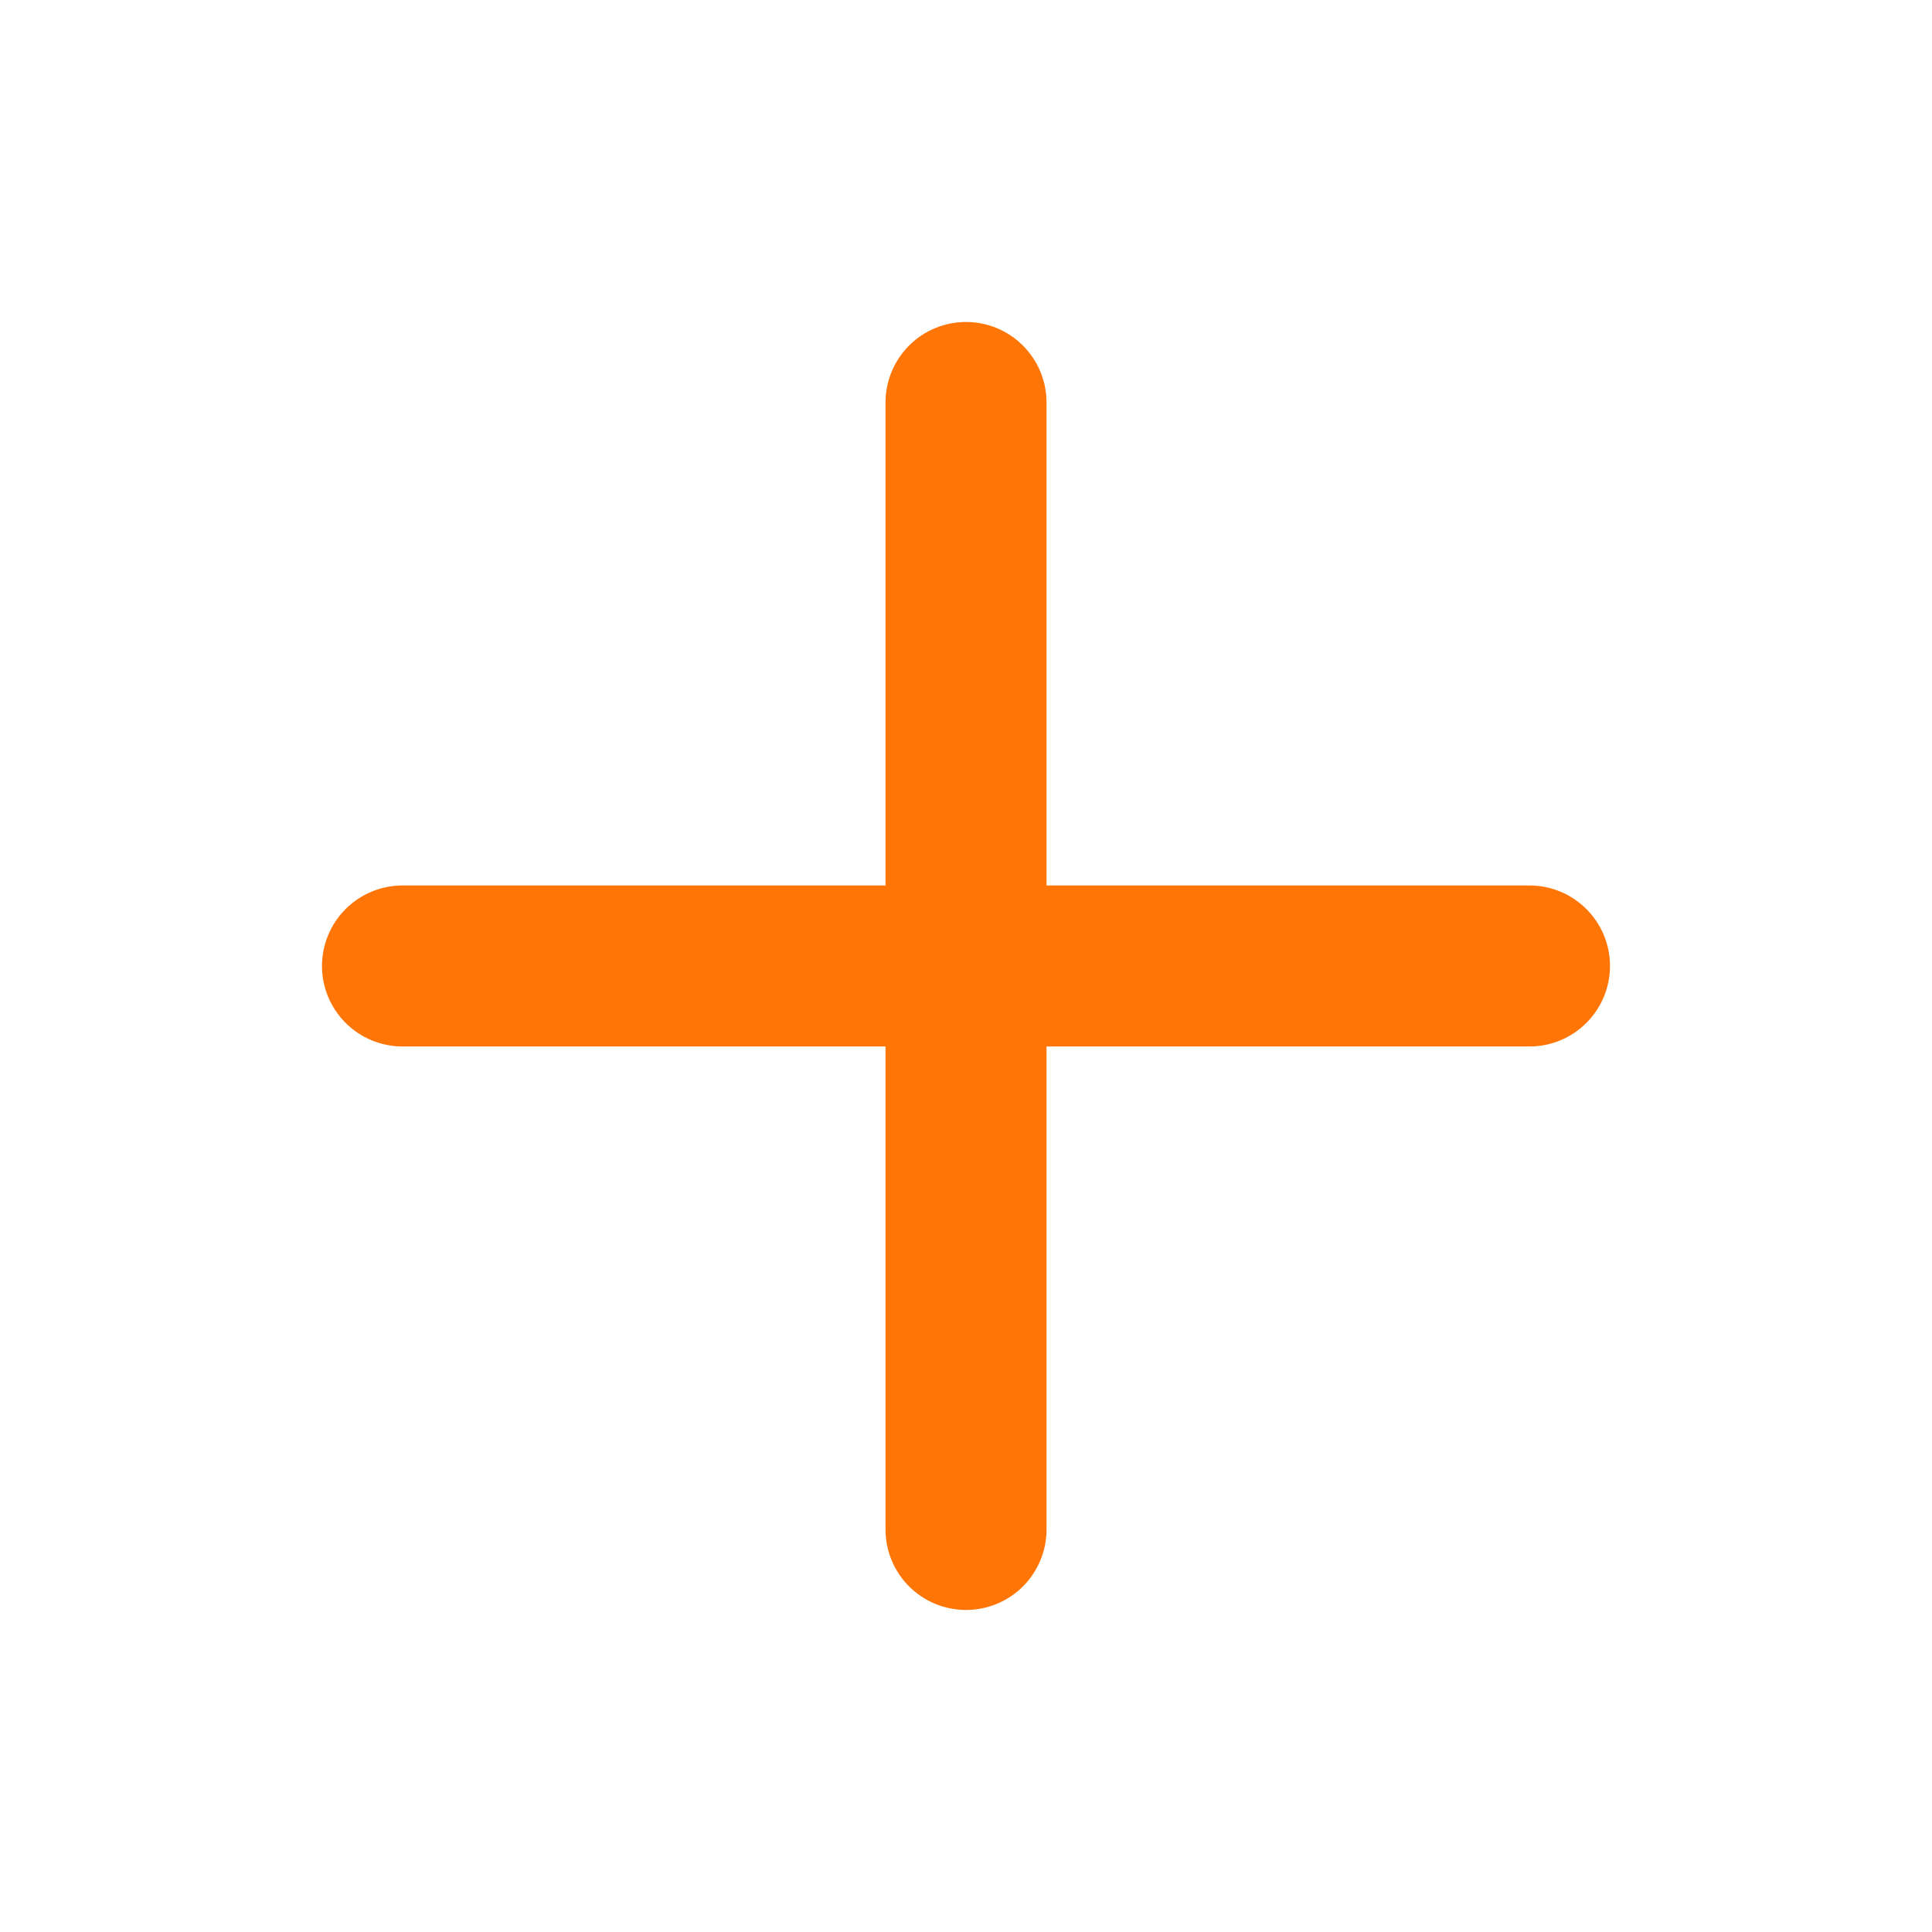 <svg width="32" height="32" viewBox="0 0 32 32" fill="none" xmlns="http://www.w3.org/2000/svg">
<path d="M25.334 14.666H17.334V6.666C17.334 6.313 17.193 5.974 16.943 5.724C16.693 5.473 16.354 5.333 16 5.333C15.646 5.333 15.307 5.473 15.057 5.724C14.807 5.974 14.667 6.313 14.667 6.666V14.666H6.667C6.313 14.666 5.974 14.807 5.724 15.057C5.474 15.307 5.333 15.646 5.333 16C5.333 16.353 5.474 16.692 5.724 16.942C5.974 17.192 6.313 17.333 6.667 17.333H14.667V25.333C14.667 25.687 14.807 26.026 15.057 26.276C15.307 26.526 15.646 26.666 16 26.666C16.354 26.666 16.693 26.526 16.943 26.276C17.193 26.026 17.334 25.687 17.334 25.333V17.333H25.334C25.687 17.333 26.026 17.192 26.276 16.942C26.526 16.692 26.667 16.353 26.667 16C26.667 15.646 26.526 15.307 26.276 15.057C26.026 14.807 25.687 14.666 25.334 14.666Z" fill="#FF7506"/>
</svg>

